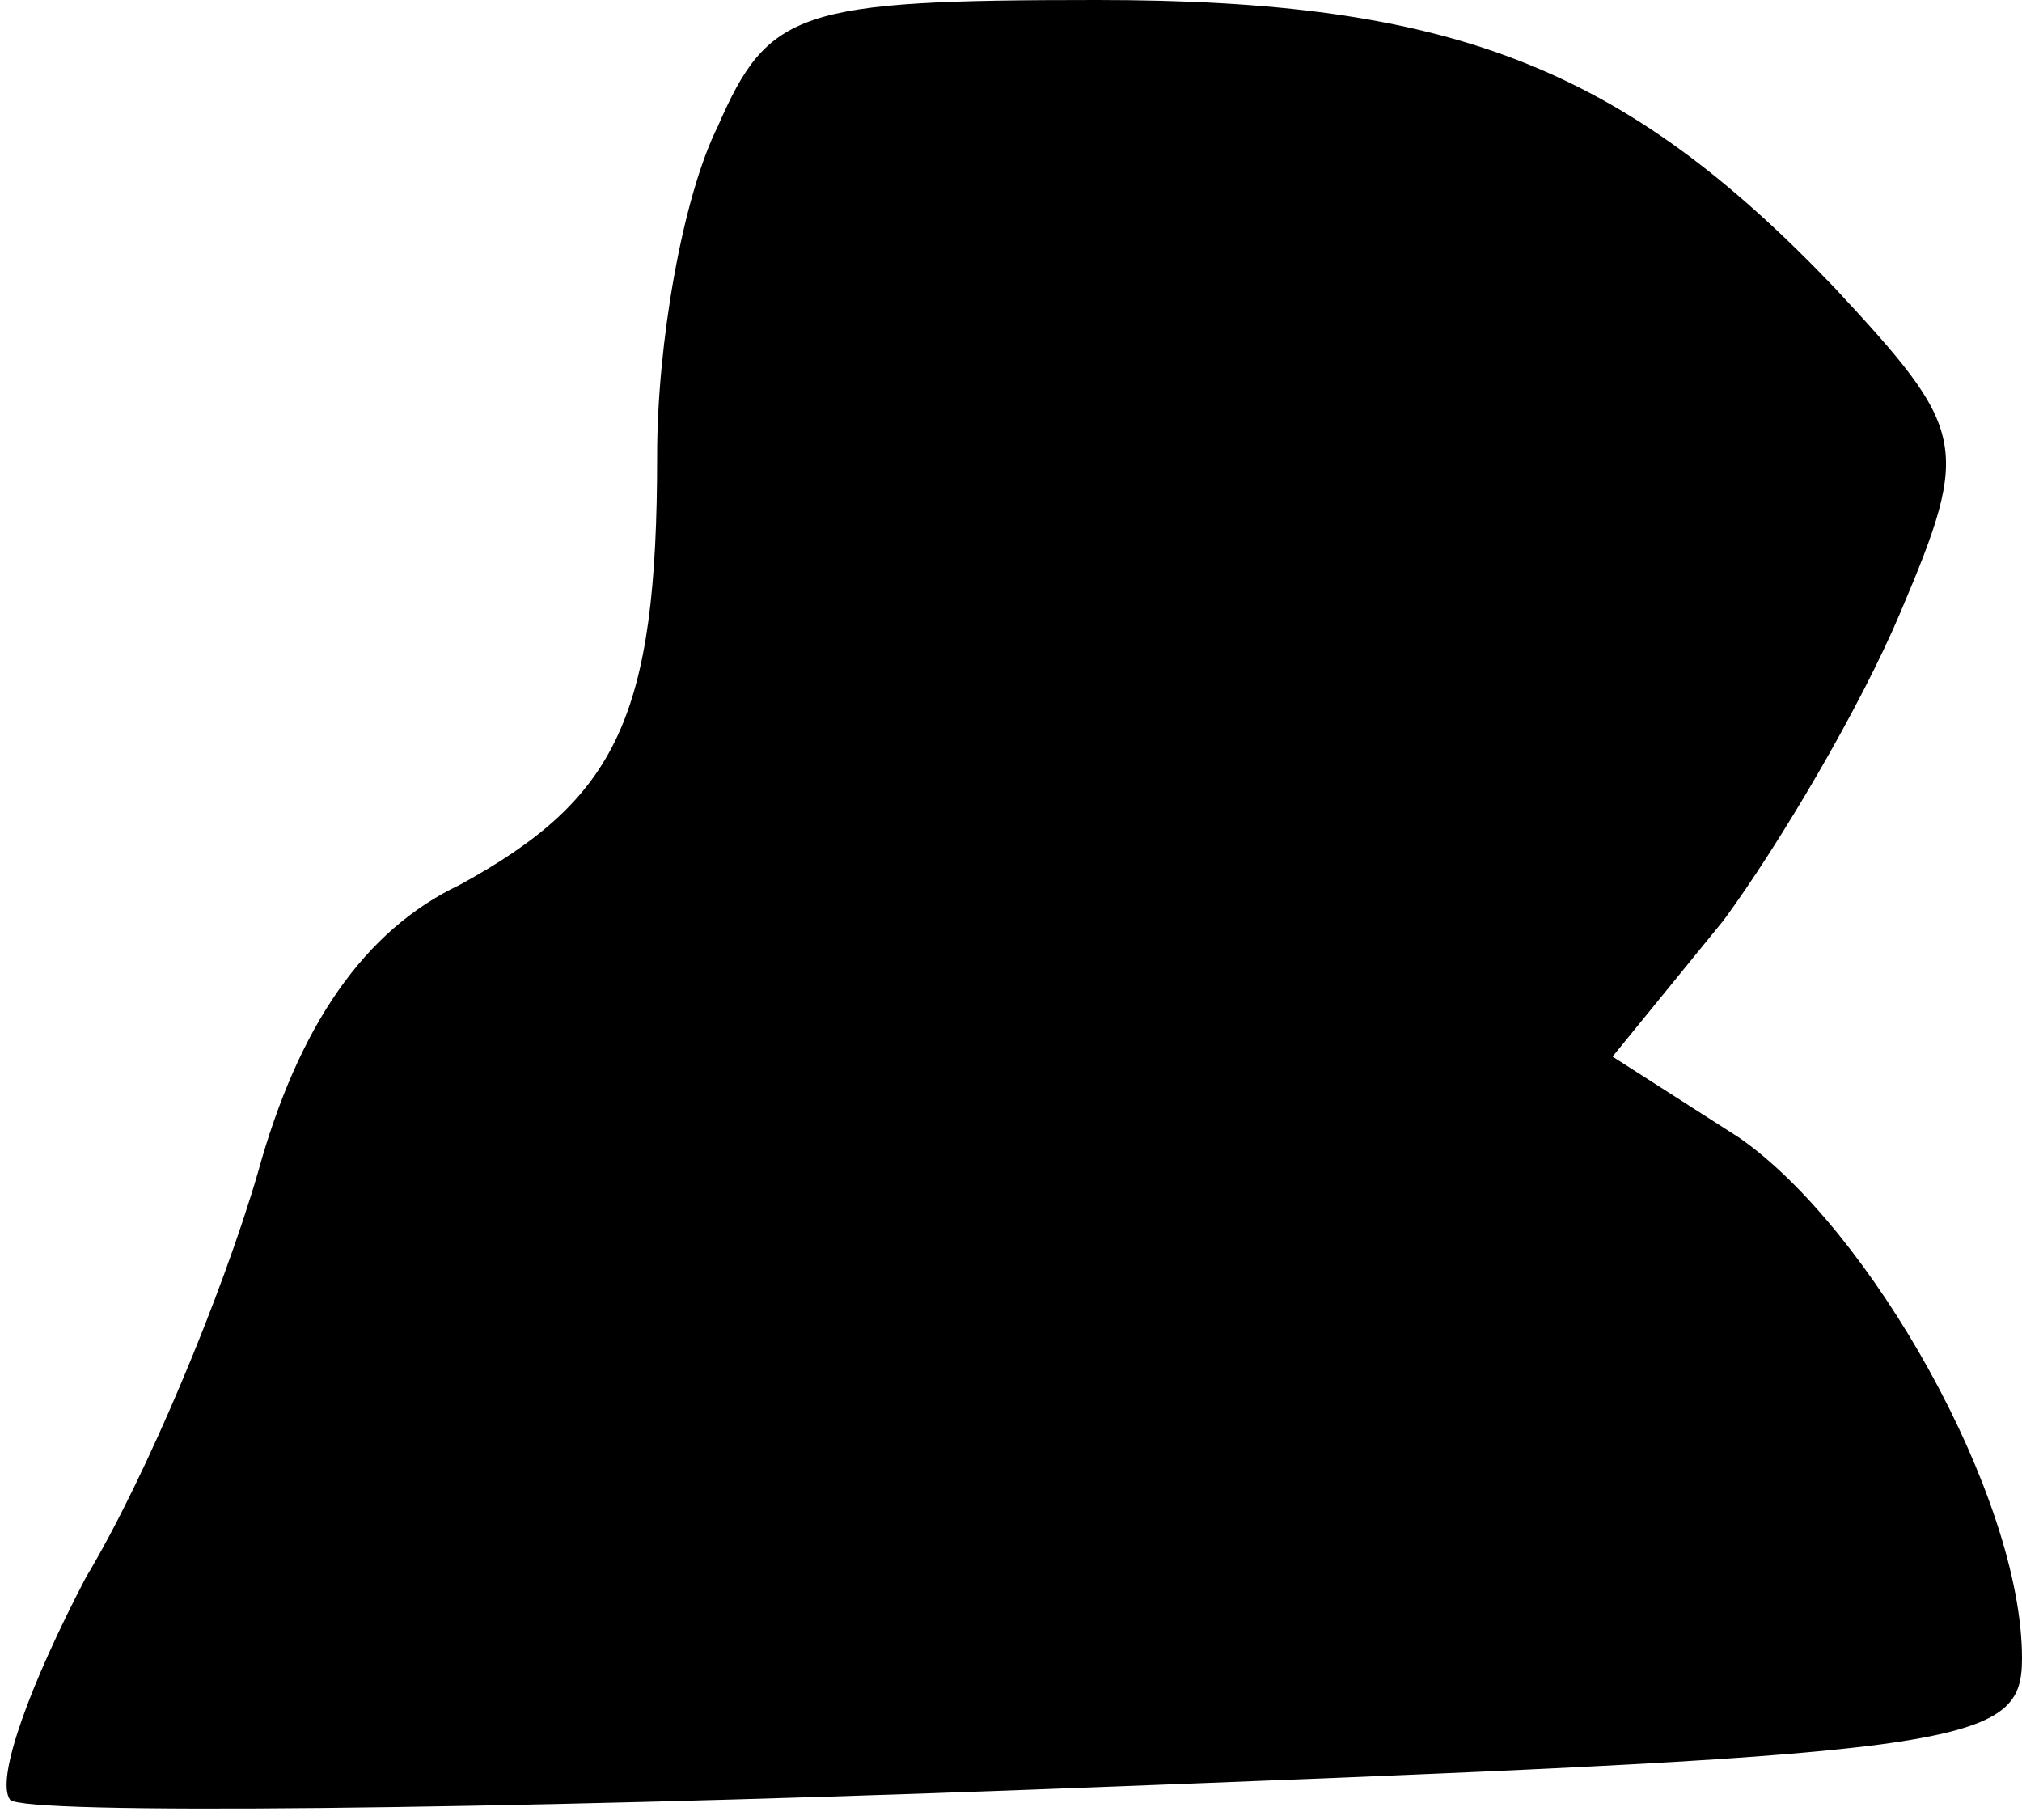 <?xml version="1.0" standalone="no"?>
<!DOCTYPE svg PUBLIC "-//W3C//DTD SVG 20010904//EN"
 "http://www.w3.org/TR/2001/REC-SVG-20010904/DTD/svg10.dtd">
<svg version="1.0" xmlns="http://www.w3.org/2000/svg"
 width="40pt" height="36pt" viewBox="0 0 40 36"
 preserveAspectRatio="xMidYMid meet">
<g transform="translate(0,36) scale(0.1,-0.1)"
fill="#000000" stroke="none">
<path fill="#000000" stroke="none" d="M142 335 c-7 -14 -12 -43 -12 -65 0
-52 -8 -68 -39 -85 -19 -9 -32 -28 -40 -57 -7 -24 -22 -60 -34 -80 -11 -21
-18 -40 -15 -44 3 -3 94 -2 202 2 185 7 196 8 196 26 0 32 -30 85 -56 103
l-25 16 22 27 c11 15 27 42 35 61 14 33 13 36 -13 64 -42 44 -76 57 -146 57
-59 0 -65 -2 -75 -25z"/>
</g>
</svg>
